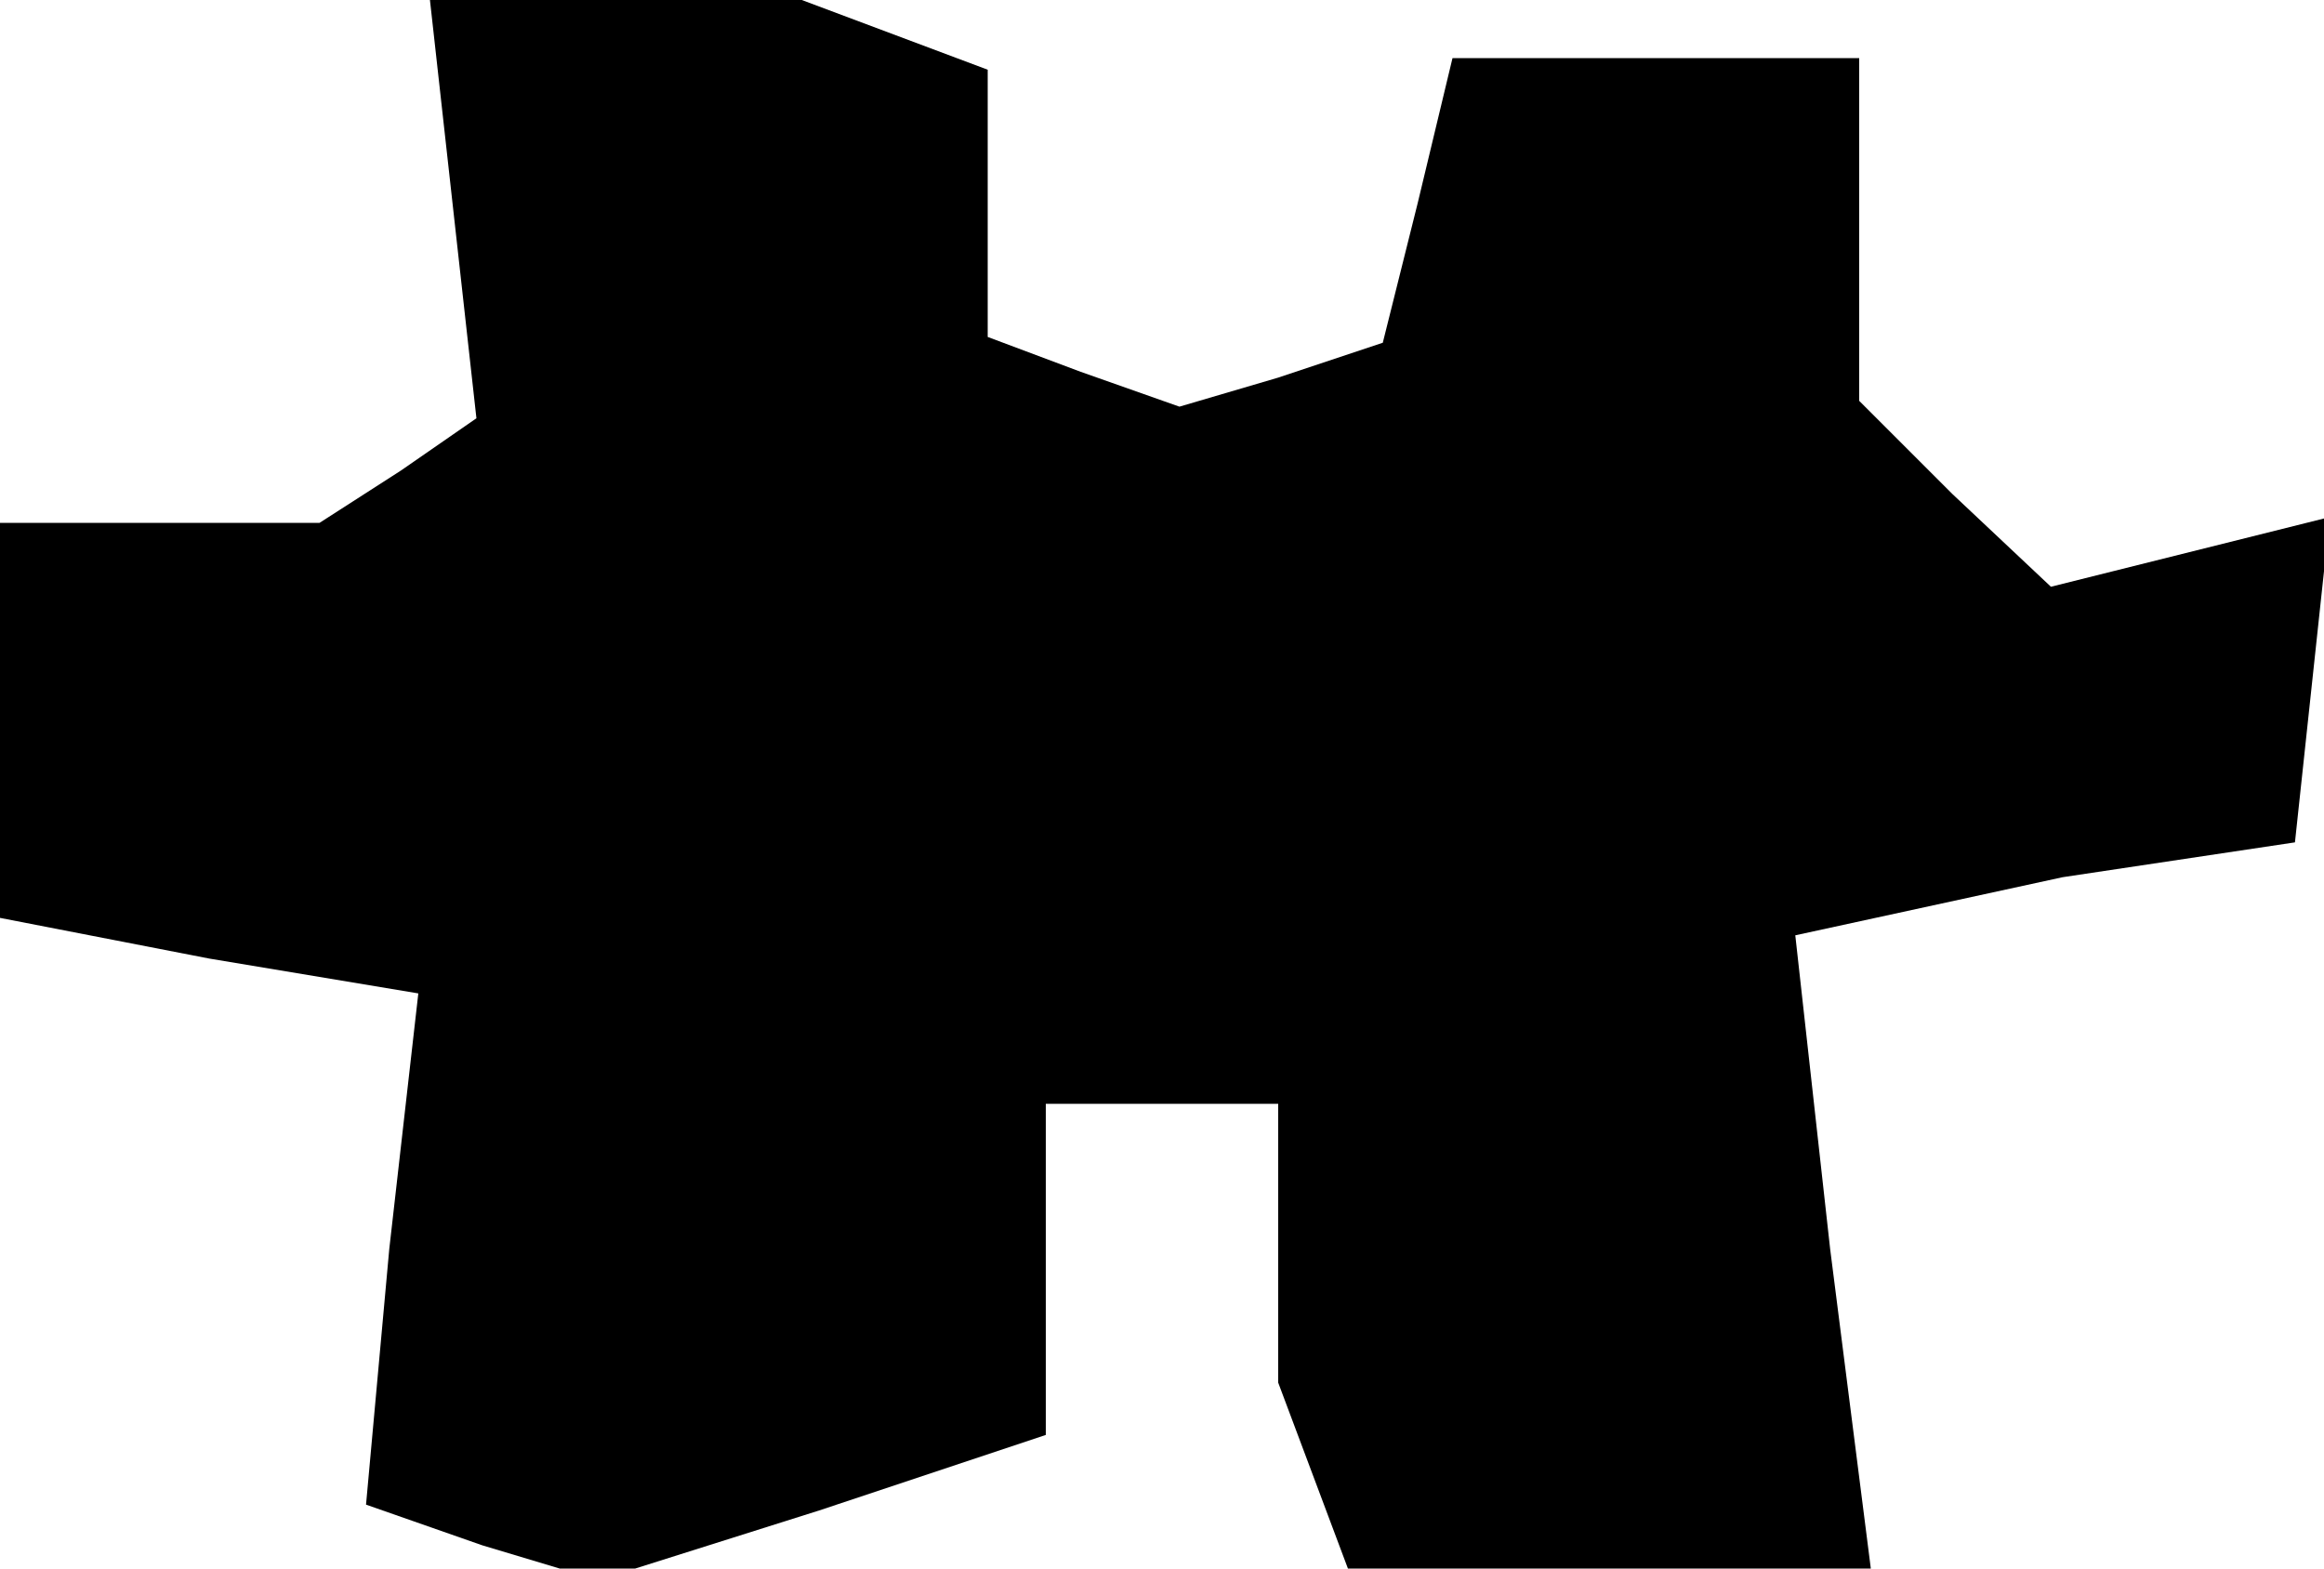 <?xml version="1.0" standalone="no"?>
<!DOCTYPE svg PUBLIC "-//W3C//DTD SVG 20010904//EN"
 "http://www.w3.org/TR/2001/REC-SVG-20010904/DTD/svg10.dtd">
<svg version="1.0" xmlns="http://www.w3.org/2000/svg"
 width="40pt" height="27pt" viewBox="0 0 40 27"
 preserveAspectRatio="xMidYMid meet">
<g transform="translate(0,27) scale(0.1,-0.1)"
fill="#000000" stroke="none">
<path d="M78 234 l4 -36 -13 -9 -14 -9 -27 0 -28 0 0 -34 0 -34 36 -7 36 -6
-5 -44 -4 -44 20 -7 20 -6 38 12 39 13 0 29 0 28 20 0 20 0 0 -24 0 -24 6 -16
6 -16 45 0 45 0 -7 55 -6 54 23 5 23 5 20 3 20 3 3 28 3 28 -24 -6 -24 -6 -17
16 -16 16 0 30 0 29 -35 0 -35 0 -6 -25 -6 -24 -18 -6 -17 -5 -17 6 -16 6 0
23 0 23 -16 6 -16 6 -32 0 -32 0 4 -36z"/>
</g>
</svg>

